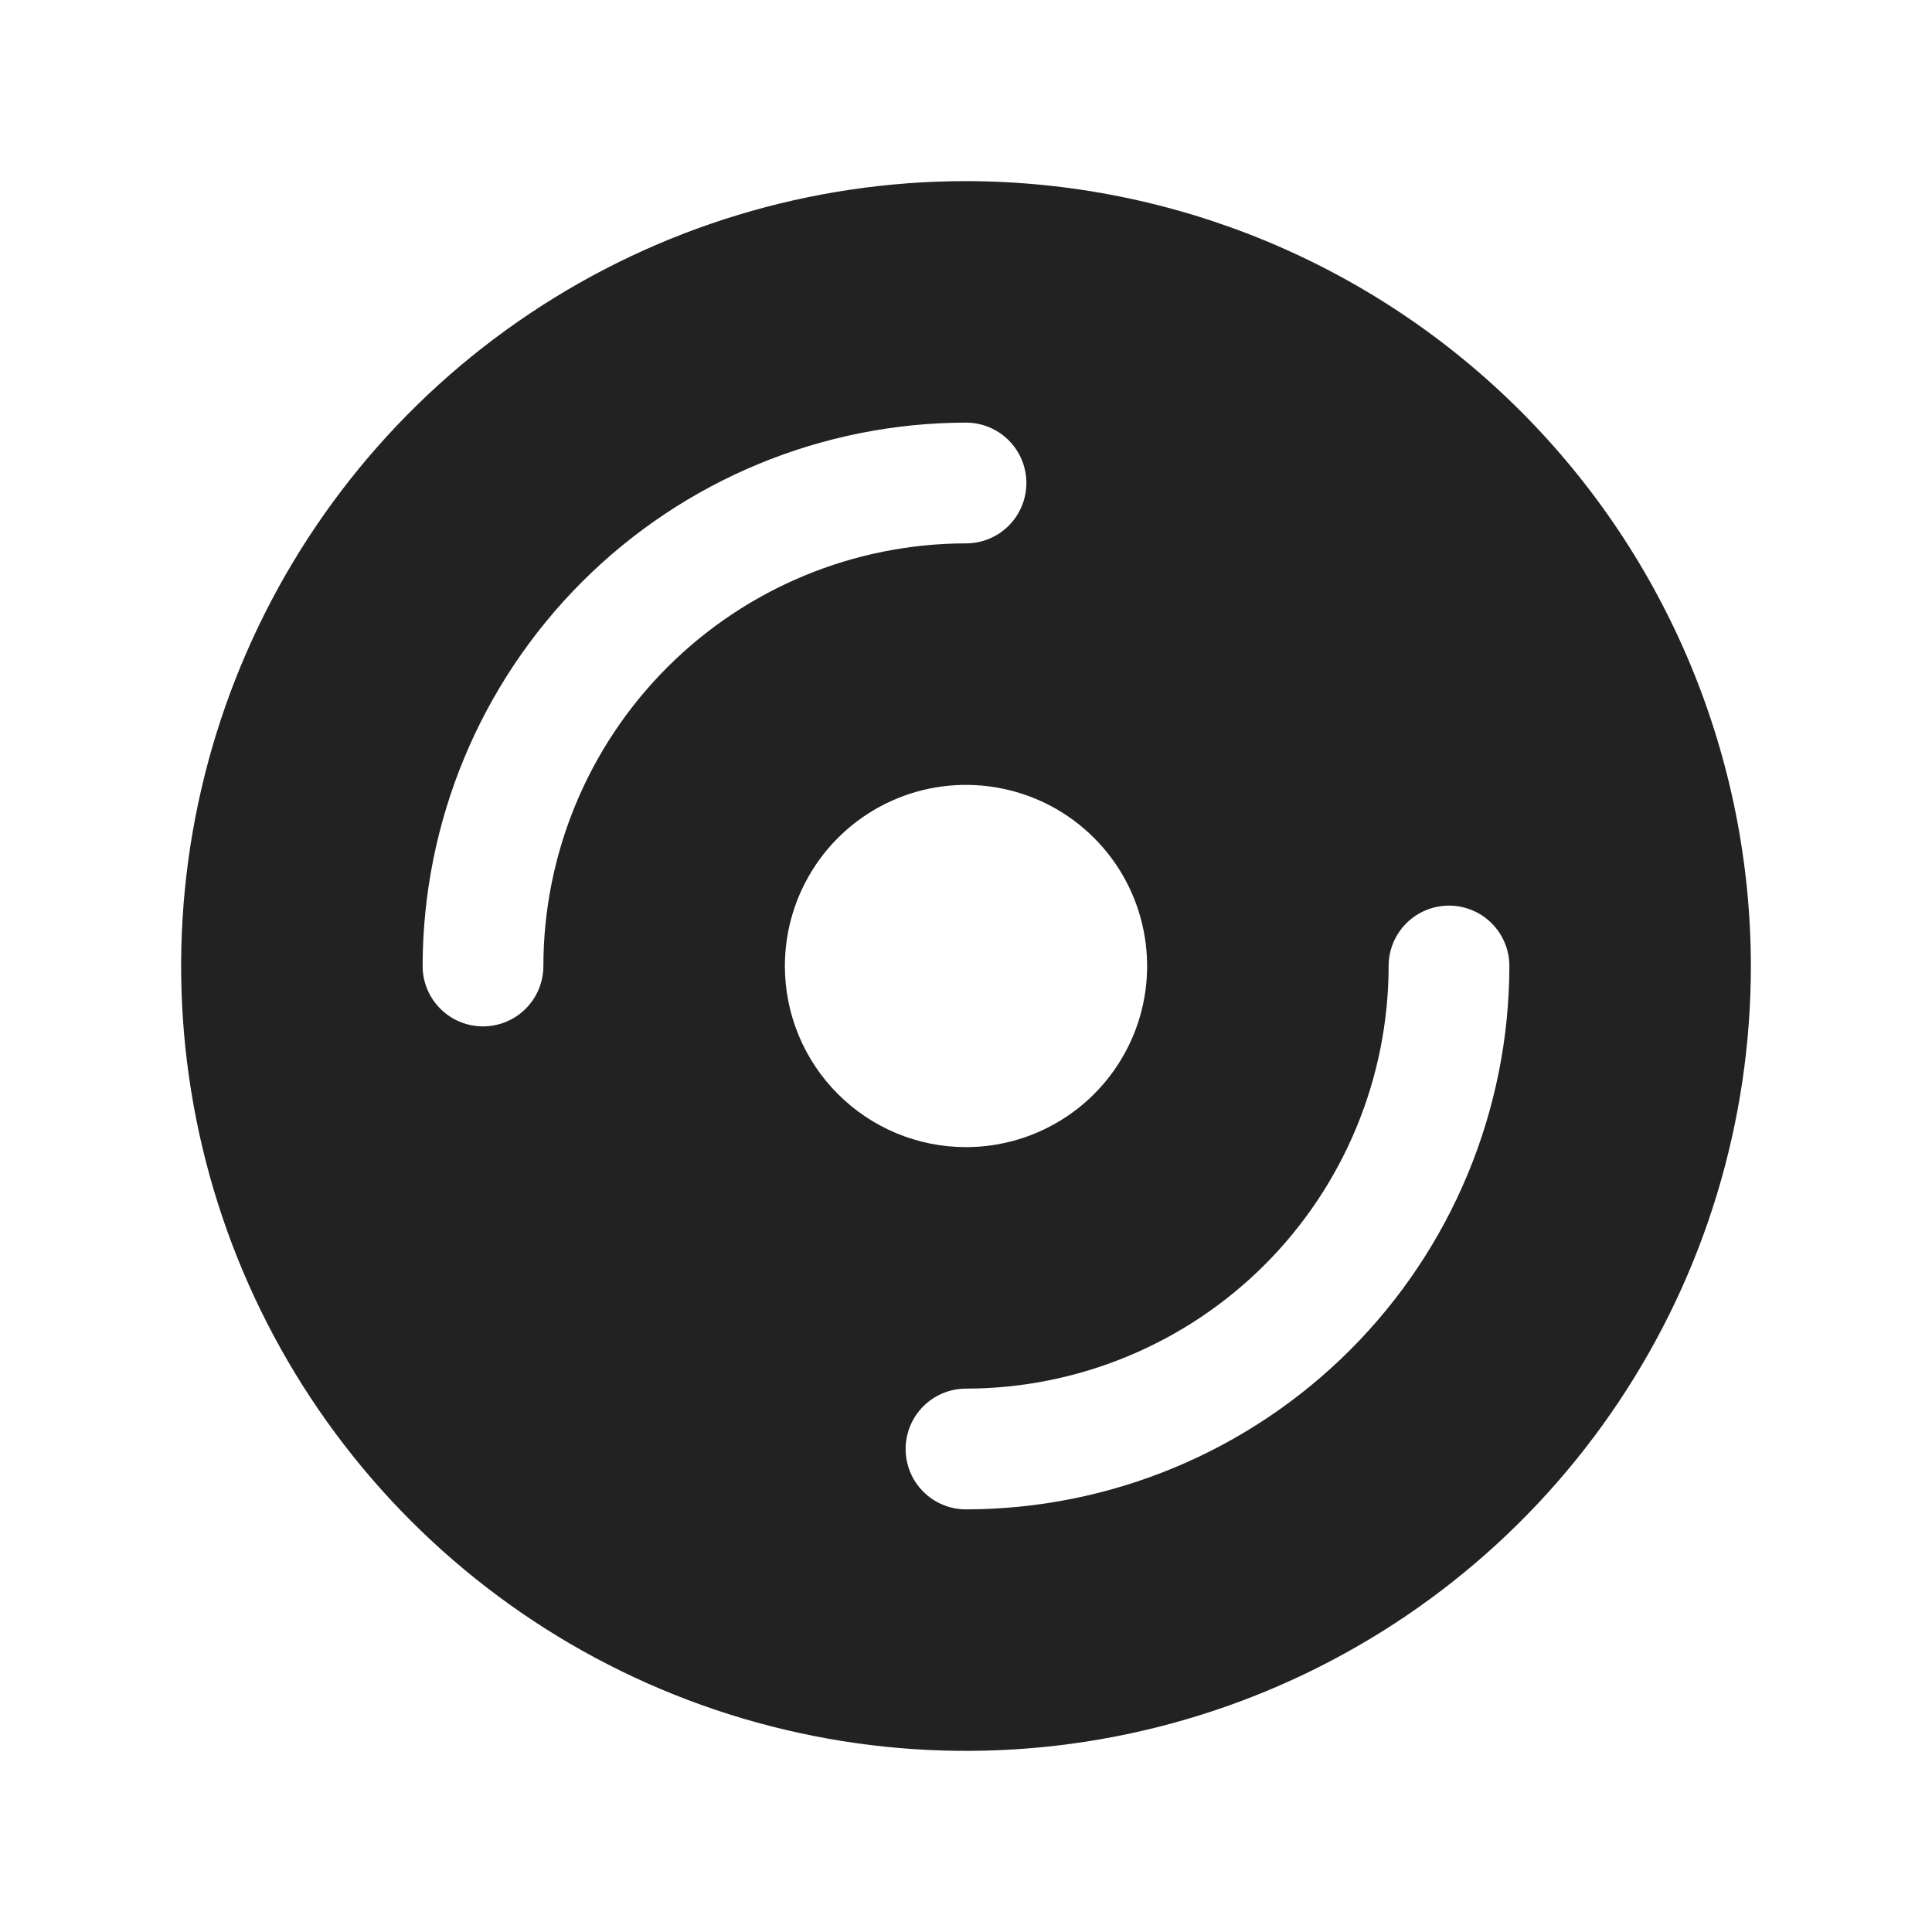 <svg width="32" height="32" viewBox="0 0 32 32" fill="none" xmlns="http://www.w3.org/2000/svg">
<path d="M16 3C13.429 3 10.915 3.762 8.778 5.191C6.64 6.619 4.974 8.65 3.99 11.025C3.006 13.401 2.748 16.014 3.25 18.536C3.751 21.058 4.99 23.374 6.808 25.192C8.626 27.011 10.942 28.249 13.464 28.75C15.986 29.252 18.599 28.994 20.975 28.01C23.35 27.026 25.381 25.36 26.809 23.222C28.238 21.085 29 18.571 29 16C28.996 12.553 27.626 9.249 25.188 6.812C22.751 4.374 19.447 3.004 16 3ZM9 16C9 16.265 8.895 16.52 8.707 16.707C8.52 16.895 8.265 17 8 17C7.735 17 7.48 16.895 7.293 16.707C7.105 16.52 7 16.265 7 16C7.003 13.614 7.952 11.326 9.639 9.639C11.326 7.952 13.614 7.003 16 7C16.265 7 16.52 7.105 16.707 7.293C16.895 7.48 17 7.735 17 8C17 8.265 16.895 8.52 16.707 8.707C16.52 8.895 16.265 9 16 9C14.144 9.002 12.365 9.74 11.053 11.052C9.74 12.365 9.002 14.144 9 16ZM13 16C13 15.407 13.176 14.827 13.506 14.333C13.835 13.84 14.304 13.455 14.852 13.228C15.4 13.001 16.003 12.942 16.585 13.058C17.167 13.173 17.702 13.459 18.121 13.879C18.541 14.298 18.827 14.833 18.942 15.415C19.058 15.997 18.999 16.6 18.772 17.148C18.545 17.696 18.16 18.165 17.667 18.494C17.173 18.824 16.593 19 16 19C15.204 19 14.441 18.684 13.879 18.121C13.316 17.559 13 16.796 13 16ZM16 25C15.735 25 15.48 24.895 15.293 24.707C15.105 24.52 15 24.265 15 24C15 23.735 15.105 23.48 15.293 23.293C15.48 23.105 15.735 23 16 23C17.856 22.998 19.635 22.26 20.948 20.948C22.26 19.635 22.998 17.856 23 16C23 15.735 23.105 15.48 23.293 15.293C23.48 15.105 23.735 15 24 15C24.265 15 24.52 15.105 24.707 15.293C24.895 15.48 25 15.735 25 16C24.997 18.386 24.048 20.674 22.361 22.361C20.674 24.048 18.386 24.997 16 25Z" fill="#222222"/>
</svg>
